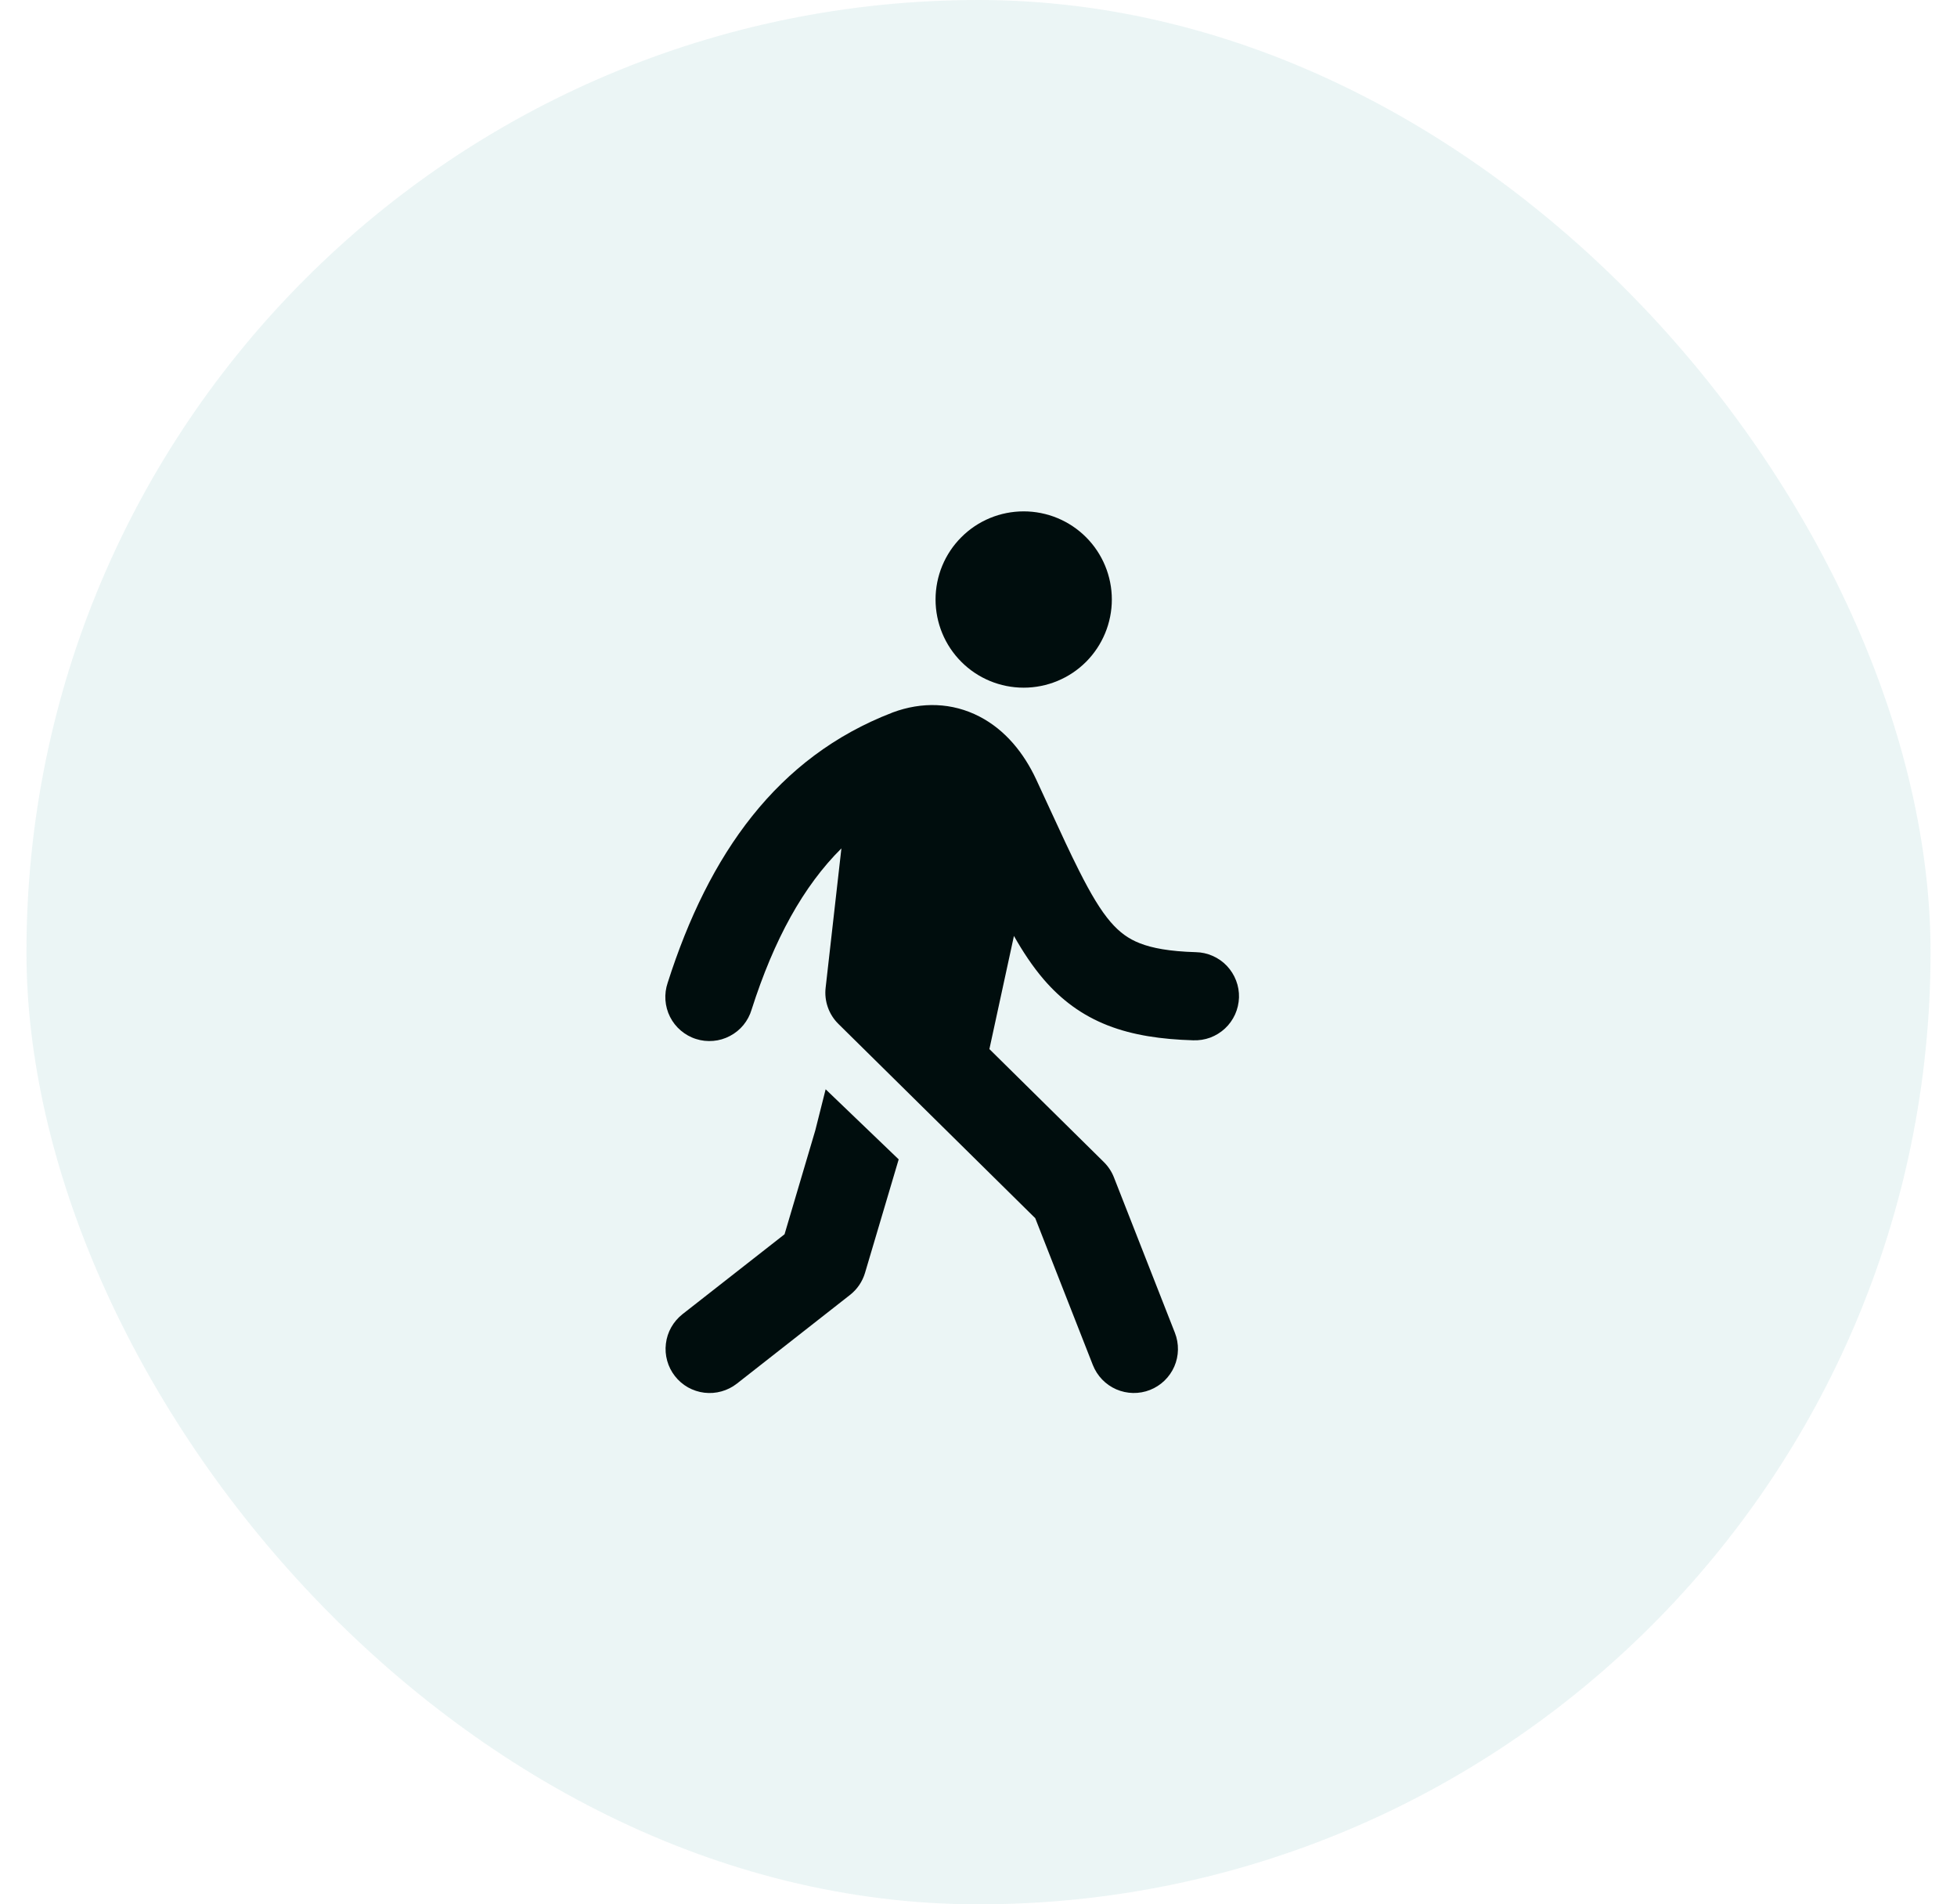 <svg width="37" height="36" viewBox="0 0 37 36" fill="none" xmlns="http://www.w3.org/2000/svg">
<rect x="0.5" width="36" height="36" rx="18" fill="#008080" fill-opacity="0.08"/>
<path d="M21.021 11.333C21.021 11.775 20.845 12.199 20.533 12.512C20.22 12.825 19.796 13 19.354 13C18.912 13 18.488 12.825 18.176 12.512C17.863 12.199 17.688 11.775 17.688 11.333C17.688 10.891 17.863 10.467 18.176 10.155C18.488 9.842 18.912 9.667 19.354 9.667C19.796 9.667 20.22 9.842 20.533 10.155C20.845 10.467 21.021 10.891 21.021 11.333ZM18.706 19.832L20.869 21.967C20.952 22.049 21.017 22.147 21.06 22.256L22.213 25.195C22.294 25.401 22.29 25.631 22.202 25.833C22.113 26.036 21.948 26.195 21.742 26.276C21.536 26.357 21.307 26.352 21.104 26.264C20.902 26.176 20.743 26.01 20.662 25.805L19.573 23.029L15.853 19.358C15.763 19.27 15.694 19.162 15.652 19.043C15.61 18.924 15.595 18.797 15.61 18.671L15.908 16.038C15.189 16.752 14.635 17.756 14.21 19.086C14.179 19.192 14.126 19.291 14.056 19.377C13.986 19.462 13.899 19.533 13.801 19.584C13.703 19.636 13.596 19.668 13.486 19.677C13.375 19.687 13.264 19.675 13.159 19.641C13.053 19.608 12.956 19.553 12.871 19.481C12.787 19.41 12.718 19.322 12.668 19.223C12.618 19.124 12.589 19.016 12.581 18.906C12.573 18.795 12.588 18.684 12.623 18.58C13.402 16.138 14.696 14.31 16.867 13.473L16.876 13.469C17.429 13.263 18.004 13.28 18.517 13.545C19.009 13.799 19.359 14.239 19.589 14.731C19.686 14.939 19.775 15.133 19.859 15.315C20.062 15.755 20.233 16.127 20.398 16.453C20.628 16.911 20.813 17.215 20.997 17.429C21.167 17.626 21.335 17.748 21.551 17.832C21.783 17.923 22.107 17.985 22.608 18C22.719 18.002 22.827 18.026 22.928 18.071C23.029 18.115 23.12 18.179 23.196 18.259C23.271 18.339 23.331 18.433 23.37 18.536C23.41 18.639 23.428 18.748 23.425 18.858C23.421 18.968 23.396 19.077 23.351 19.177C23.305 19.277 23.241 19.368 23.16 19.443C23.079 19.518 22.985 19.576 22.882 19.615C22.778 19.653 22.669 19.67 22.558 19.666C21.956 19.648 21.422 19.571 20.945 19.385C20.452 19.192 20.063 18.899 19.732 18.514C19.524 18.271 19.34 17.994 19.17 17.693L18.706 19.832Z" fill="#000D0D"/>
<path d="M15.61 20.592L16.991 21.917L16.355 24.061C16.306 24.227 16.206 24.374 16.07 24.48L13.931 26.157C13.845 26.224 13.746 26.274 13.641 26.303C13.535 26.333 13.425 26.341 13.316 26.328C13.208 26.315 13.103 26.28 13.007 26.227C12.912 26.173 12.828 26.101 12.761 26.015C12.693 25.928 12.643 25.83 12.614 25.724C12.585 25.619 12.576 25.509 12.59 25.4C12.603 25.291 12.637 25.186 12.691 25.091C12.745 24.996 12.817 24.912 12.903 24.844L14.833 23.333L15.414 21.37L15.61 20.592Z" fill="#000D0D"/>
</svg>

